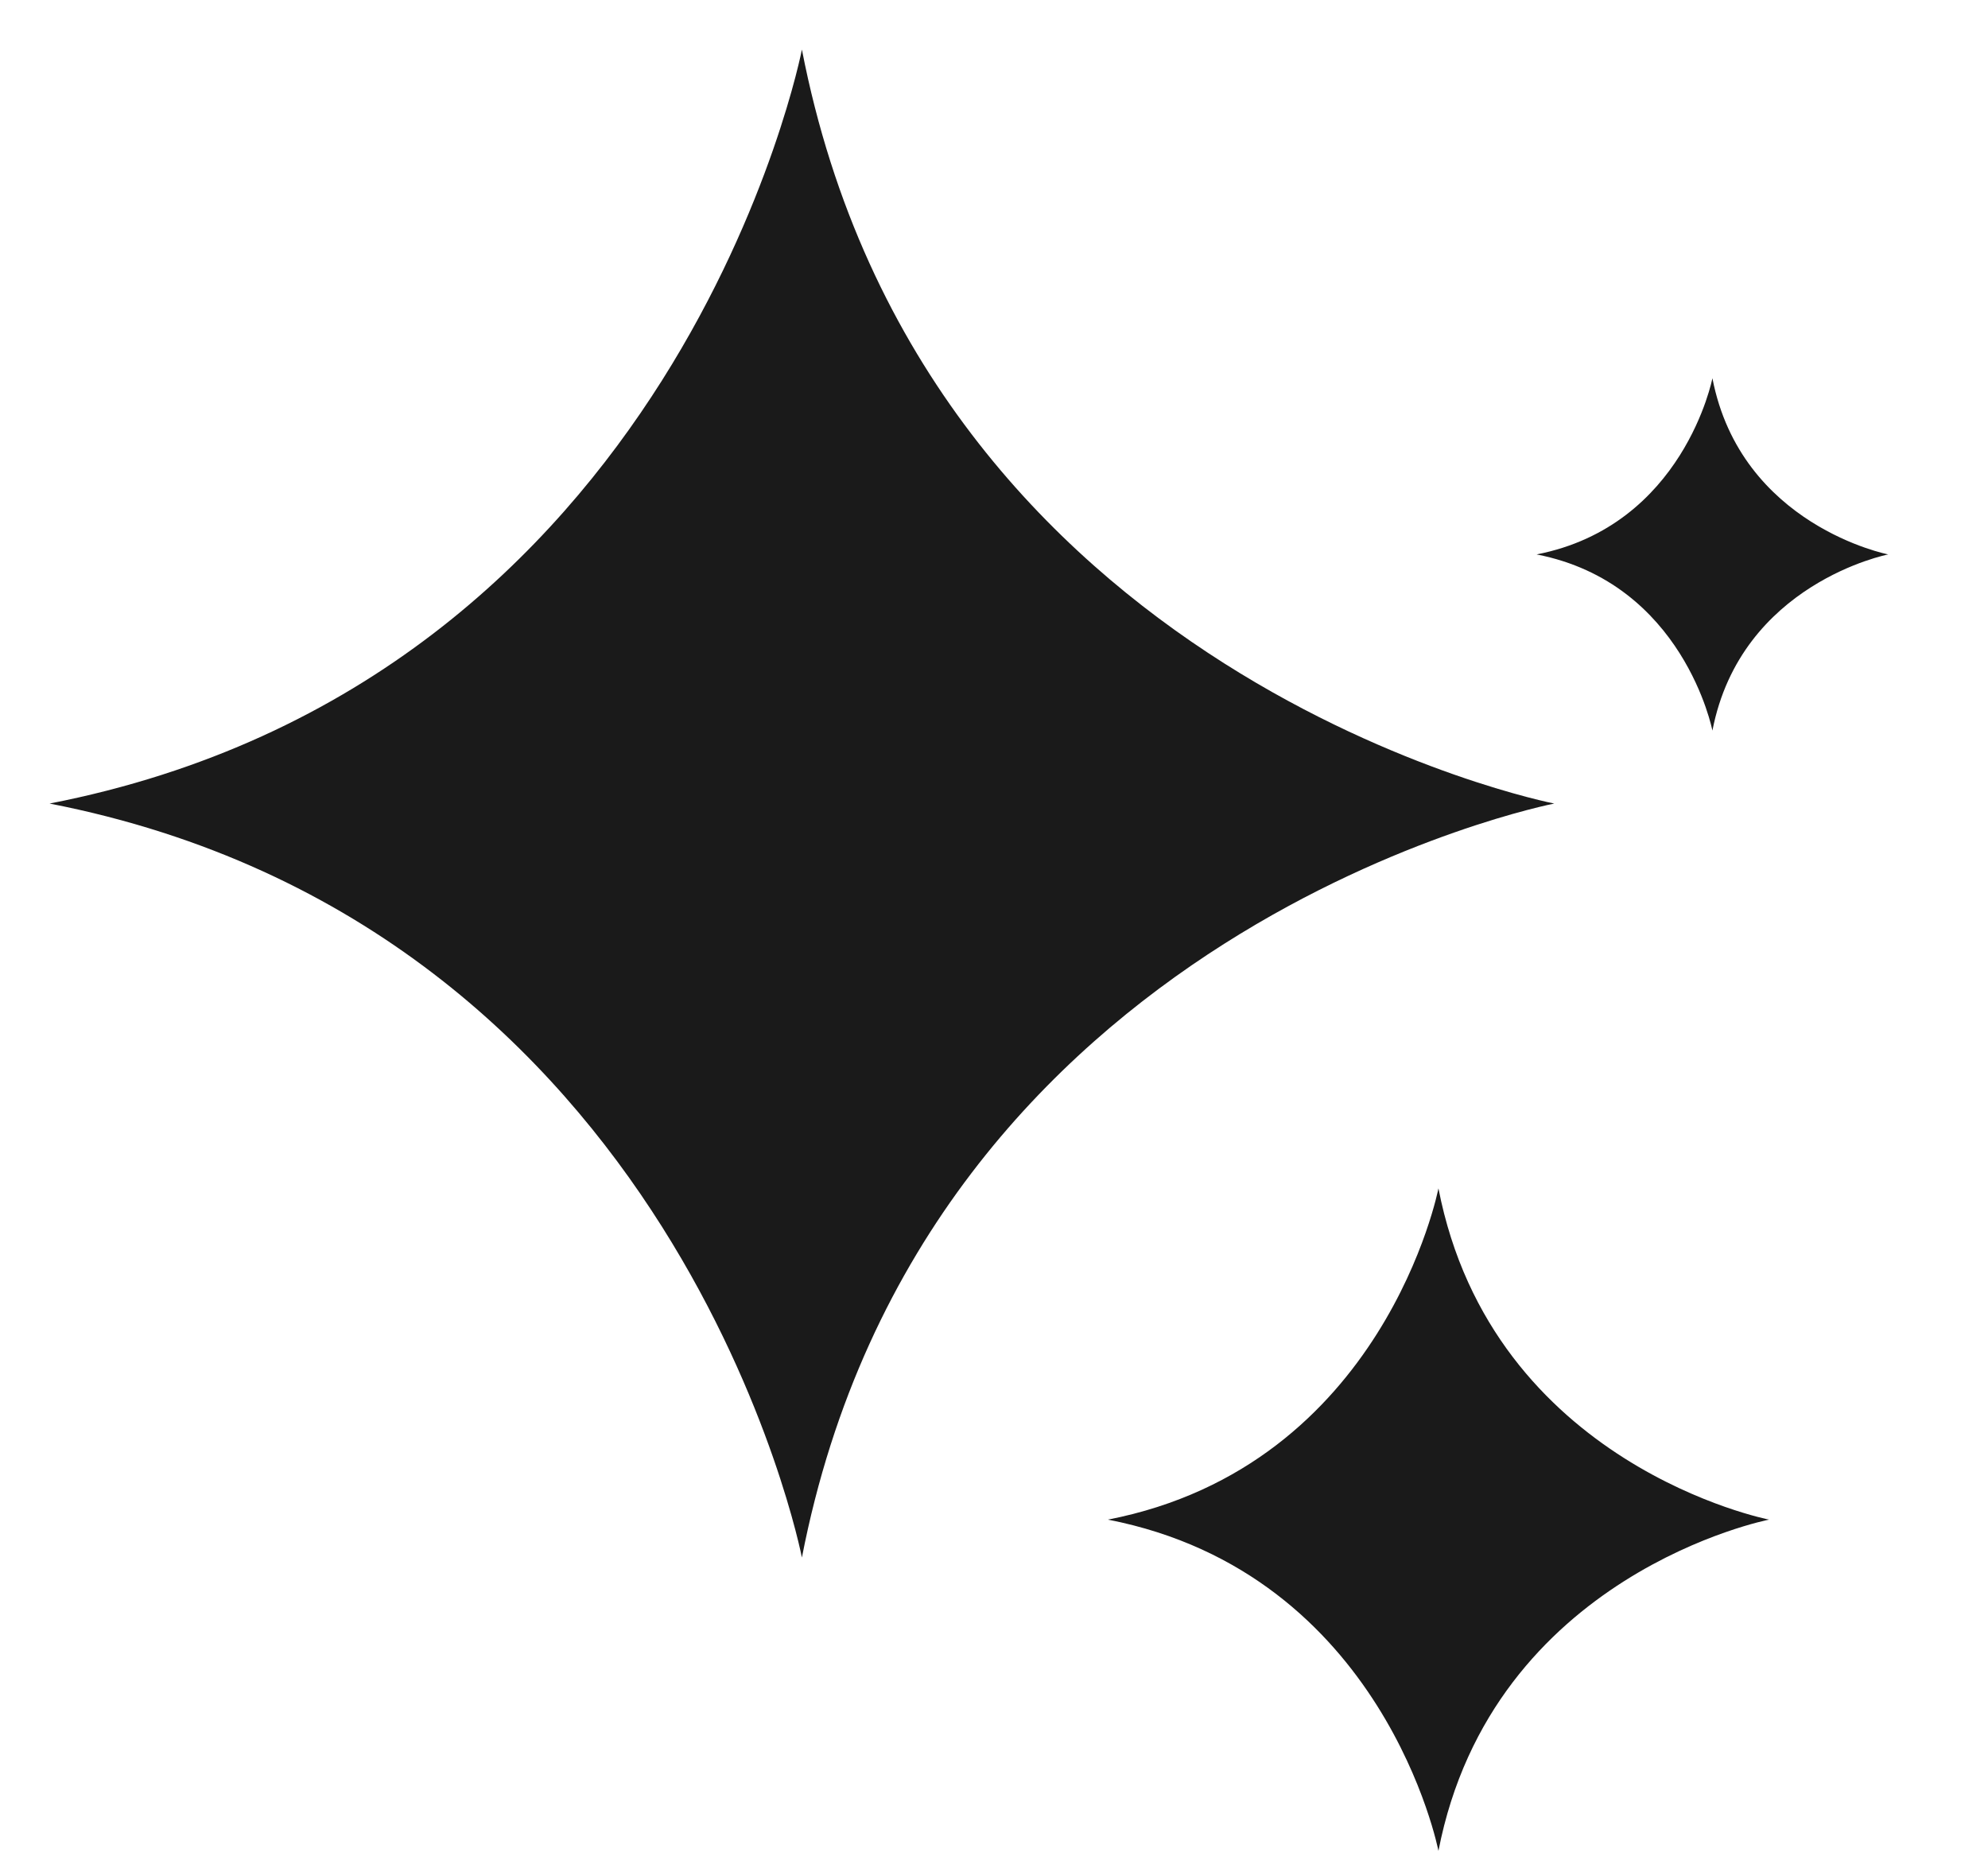 <svg width="16" height="15" viewBox="0 0 16 15" fill="none" xmlns="http://www.w3.org/2000/svg">
<path d="M12.509 6.467C12.509 6.467 7.441 7.456 6.454 12.535C6.454 12.535 5.468 7.456 0.399 6.467C5.468 5.479 6.454 0.399 6.454 0.399C7.441 5.479 12.509 6.467 12.509 6.467ZM13.782 3.044C13.782 3.044 13.551 4.231 12.367 4.462C13.551 4.693 13.782 5.88 13.782 5.88C14.012 4.693 15.197 4.462 15.197 4.462C15.197 4.462 14.012 4.231 13.782 3.044ZM11.577 9.564C11.577 9.564 11.144 11.796 8.917 12.23C11.144 12.664 11.577 14.896 11.577 14.896C12.011 12.664 14.238 12.23 14.238 12.23C14.238 12.23 12.011 11.796 11.577 9.564Z" fill="#1A1A1A"/>
</svg>
